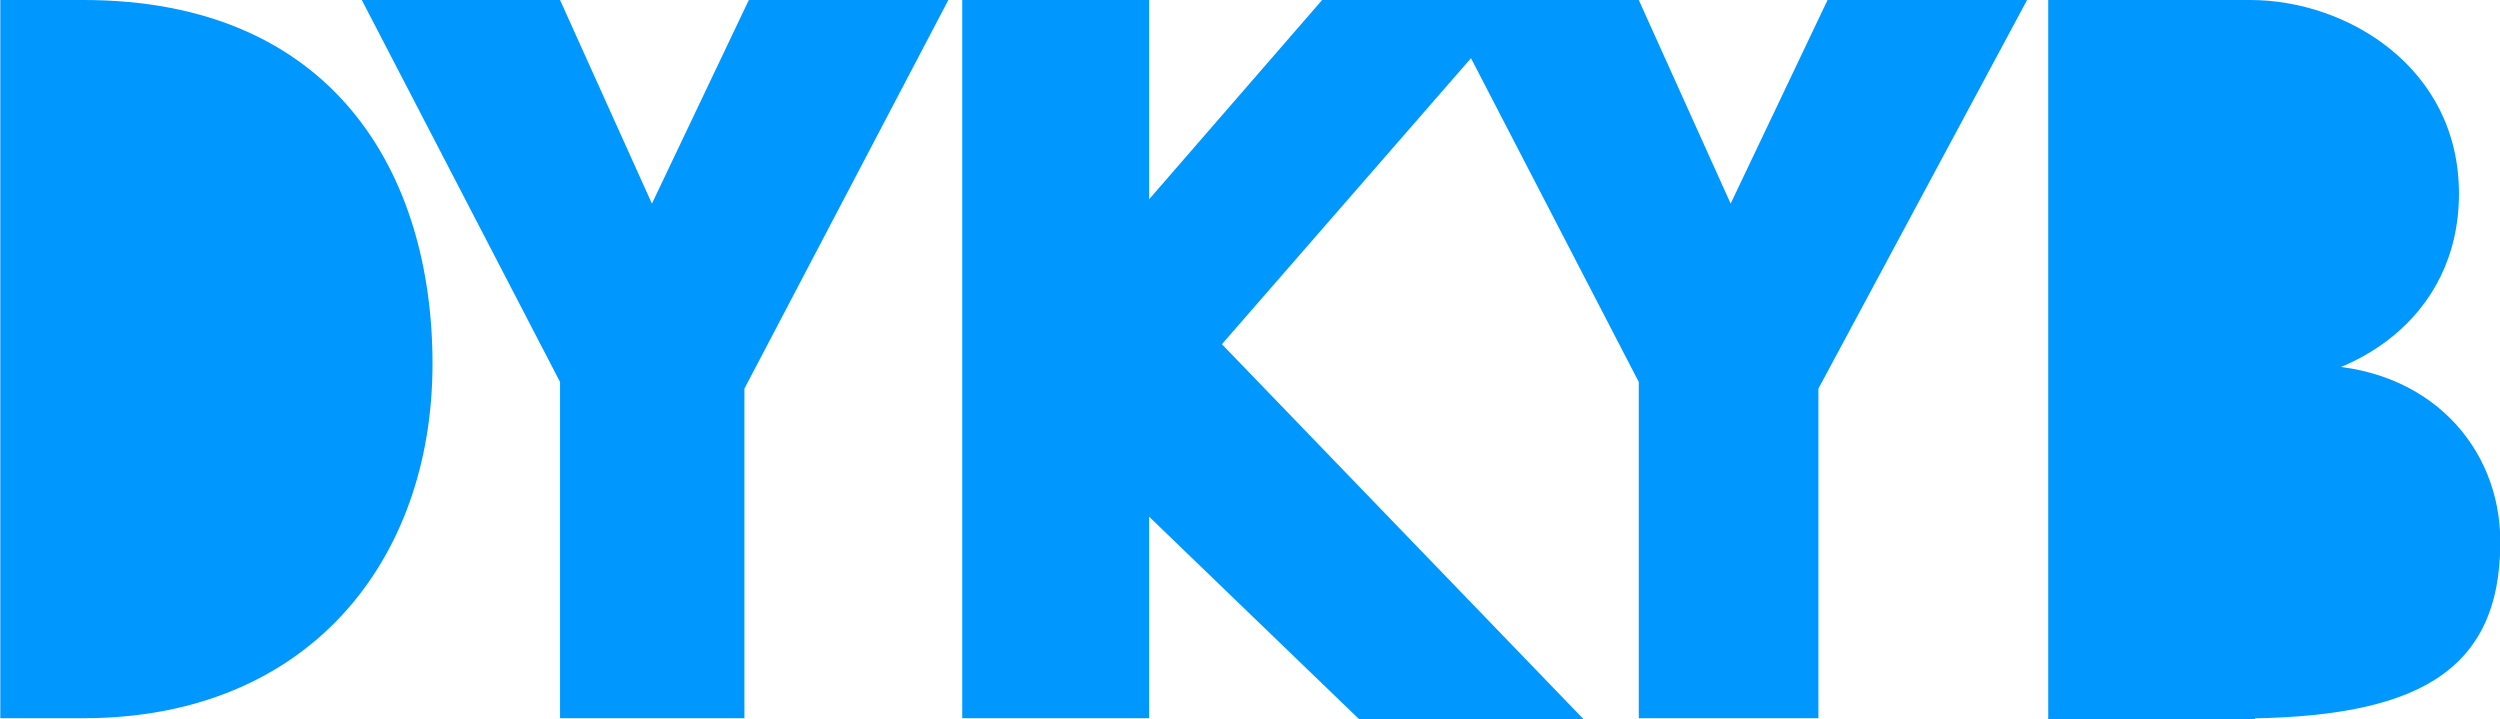 <?xml version="1.0" encoding="utf-8"?>
<!-- Generator: Adobe Illustrator 17.1.0, SVG Export Plug-In . SVG Version: 6.00 Build 0)  -->
<!DOCTYPE svg PUBLIC "-//W3C//DTD SVG 1.1//EN" "http://www.w3.org/Graphics/SVG/1.1/DTD/svg11.dtd">
<svg version="1.1" id="Layer_10" xmlns="http://www.w3.org/2000/svg" xmlns:xlink="http://www.w3.org/1999/xlink" x="0px" y="0px"
	 viewBox="0 0 791.9 227.8" enable-background="new 0 0 791.9 227.8" xml:space="preserve">
<path fill="#0098FF" d="M0.1,0h26.3c79.2,0,110.6,54.9,110.6,115.2c0,62.5-39.4,112.3-110.6,112.3H0.1V0z"/>
<polygon fill="#0098FF" points="114.6,0 177.4,0 206.5,64.5 237.2,0 300.4,0 235.8,123.1 235.8,227.5 177.4,227.5 177.4,121 "/>
<polygon fill="#0098FF" points="456.4,0 519.1,0 548.2,64.5 578.9,0 642.1,0 576,123.1 576,227.5 519.1,227.5 519.1,121 "/>
<rect x="304.8" y="0" fill="#0098FF" width="59.2" height="227.5"/>
<polygon fill="#0098FF" points="418.8,0 482,0 340.4,162.6 340.4,90.3 "/>
<polygon fill="#0098FF" points="352.1,152.2 352.1,72.8 501.6,227.8 430.5,227.8 "/>
<path fill="#0098FF" d="M648.8,227.5V0h64c30.6,0,66.1,21.4,66.1,61.3s-34.2,60.4-64.6,60.4v106.2h-65.6v-0.3H648.8z"/>
<path fill="#0098FF" d="M731.6,115.6c37.8,0,60.4,26,60.4,56c0,42.2-27.8,56-83.9,56V115.6H731.6z"/>
</svg>
